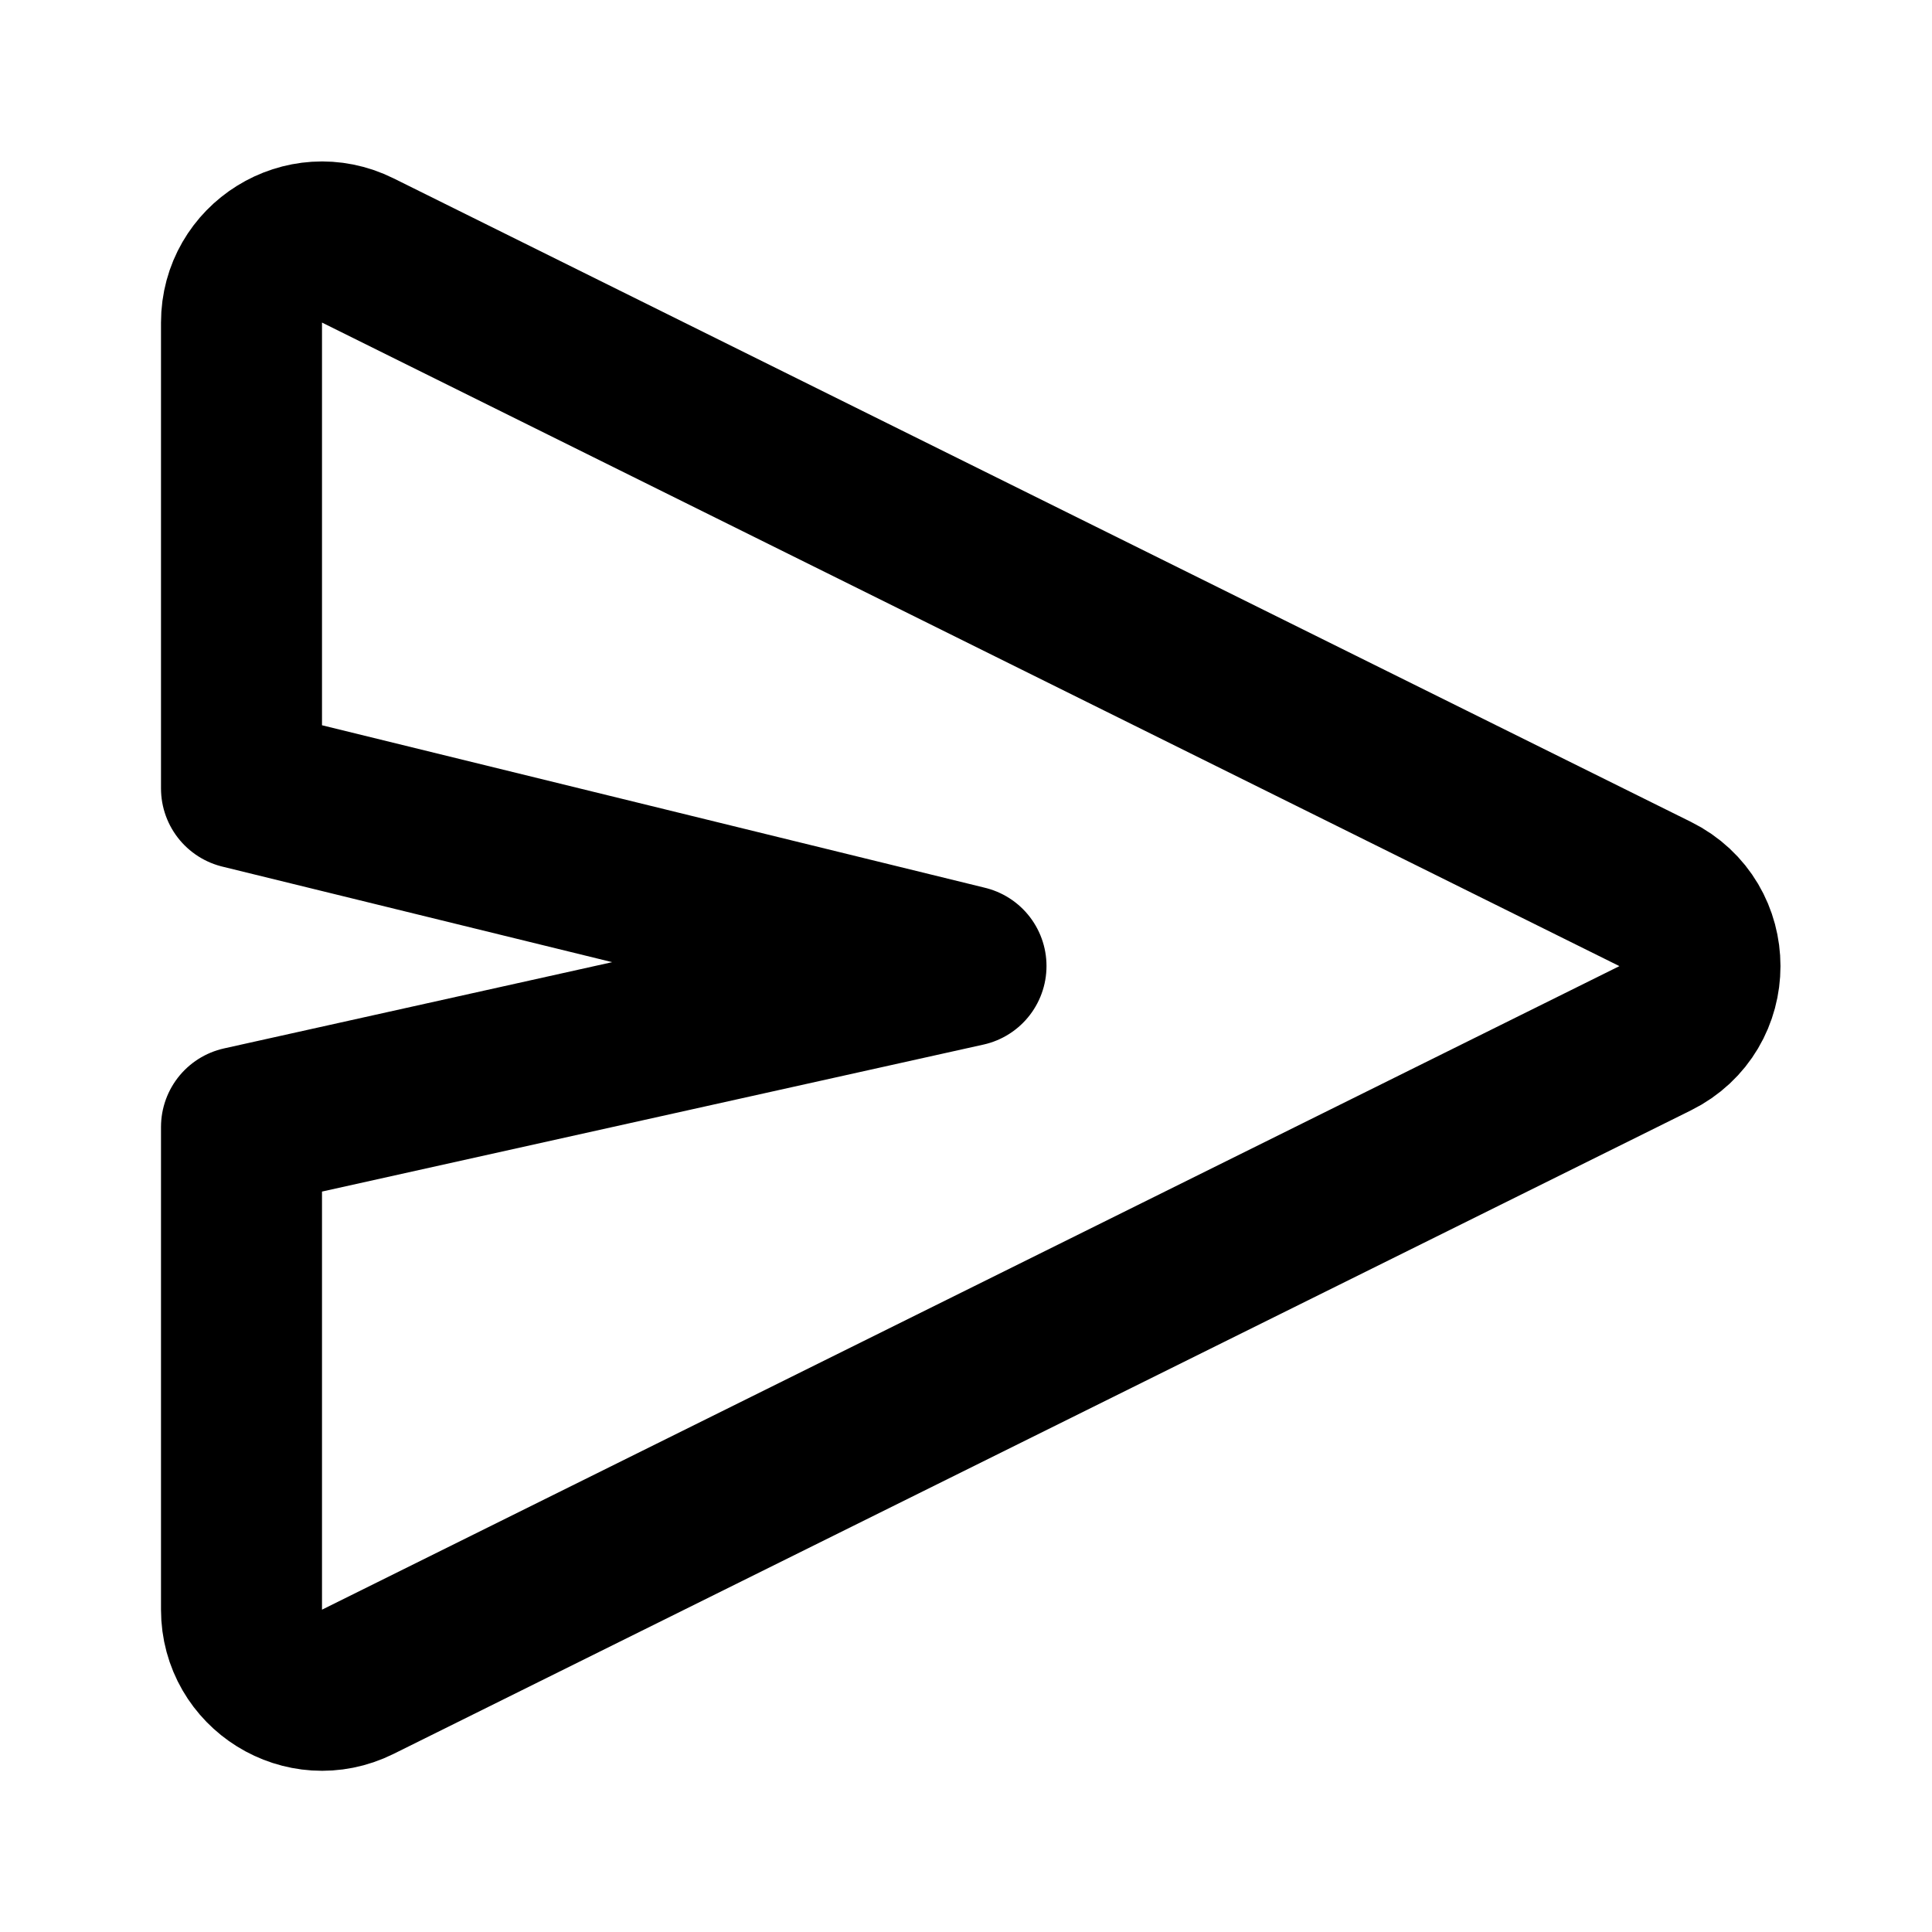 <svg width="24" height="24" viewBox="0 0 24 24" fill="none" xmlns="http://www.w3.org/2000/svg">
<path fill-rule="evenodd" clip-rule="evenodd" d="M20.562 11.106C21.303 11.473 21.303 12.53 20.562 12.897L4.444 20.892C3.78 21.222 3 20.738 3 19.996V14L12 12L3 9.794L3 4.007C3 3.265 3.78 2.781 4.444 3.111L20.562 11.106Z" stroke="black" stroke-width="2" stroke-linejoin="round"/>
</svg>
